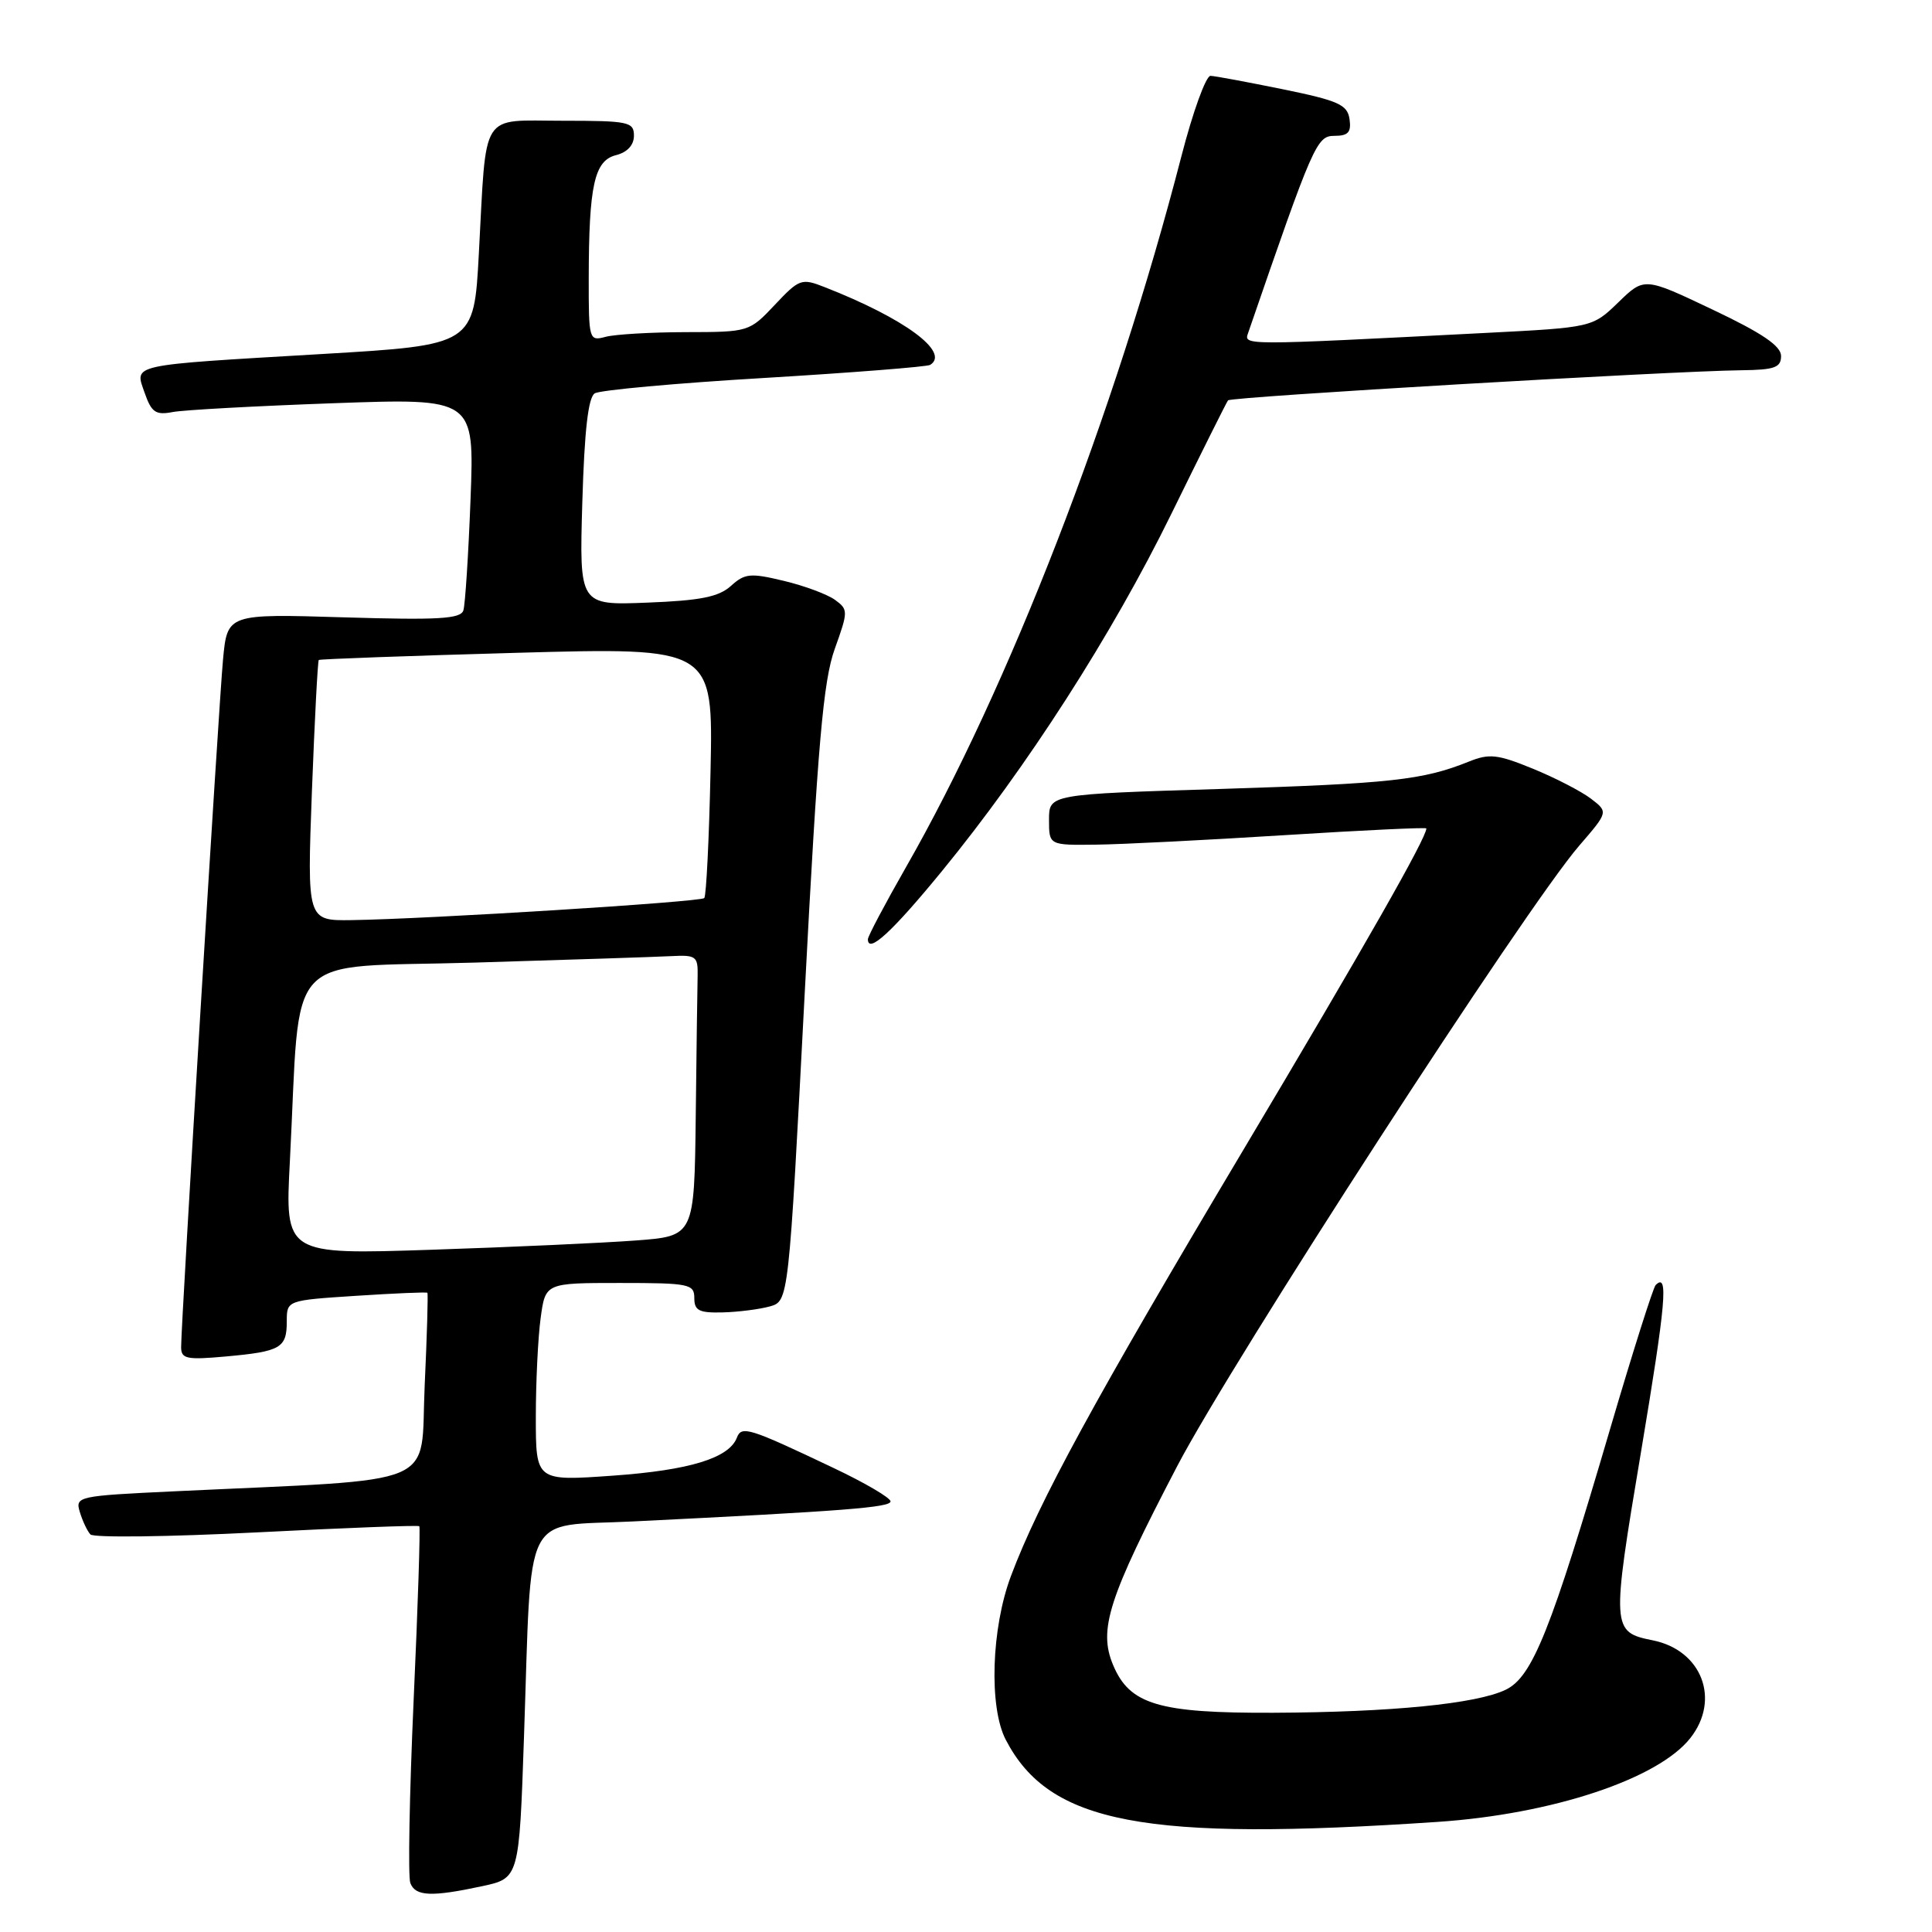 <?xml version="1.0" encoding="UTF-8" standalone="no"?>
<!DOCTYPE svg PUBLIC "-//W3C//DTD SVG 1.1//EN" "http://www.w3.org/Graphics/SVG/1.1/DTD/svg11.dtd" >
<svg xmlns="http://www.w3.org/2000/svg" xmlns:xlink="http://www.w3.org/1999/xlink" version="1.1" viewBox="0 0 256 256">
 <g >
 <path fill="currentColor"
d=" M 63.84 249.94 C 68.79 248.88 68.79 248.88 69.43 230.19 C 70.49 199.46 69.04 202.34 83.83 201.60 C 112.06 200.21 118.00 199.74 118.00 198.94 C 118.00 198.47 114.57 196.46 110.38 194.48 C 99.23 189.18 98.26 188.88 97.64 190.50 C 96.60 193.21 91.36 194.81 81.24 195.53 C 71.00 196.26 71.00 196.26 71.00 187.77 C 71.00 183.10 71.29 177.19 71.64 174.64 C 72.27 170.00 72.27 170.00 82.14 170.00 C 91.33 170.00 92.00 170.14 92.00 172.00 C 92.00 173.66 92.63 173.98 95.75 173.90 C 97.81 173.85 100.62 173.49 102.00 173.11 C 104.50 172.41 104.50 172.41 106.62 131.78 C 108.36 98.51 109.09 90.20 110.61 85.98 C 112.40 80.99 112.40 80.77 110.65 79.49 C 109.65 78.76 106.60 77.62 103.87 76.97 C 99.43 75.90 98.69 75.97 96.85 77.64 C 95.24 79.09 92.82 79.58 85.78 79.85 C 76.76 80.21 76.76 80.21 77.16 66.55 C 77.44 57.05 77.94 52.65 78.81 52.12 C 79.50 51.69 89.61 50.77 101.28 50.08 C 112.95 49.38 122.83 48.60 123.25 48.35 C 125.94 46.68 119.86 42.19 109.28 38.05 C 106.21 36.84 105.92 36.94 102.67 40.39 C 99.29 43.98 99.21 44.00 90.88 44.01 C 86.27 44.02 81.49 44.30 80.25 44.63 C 78.05 45.22 78.00 45.06 78.01 36.87 C 78.03 24.56 78.75 21.28 81.62 20.56 C 83.12 20.18 84.00 19.23 84.00 17.98 C 84.00 16.15 83.30 16.00 74.58 16.00 C 63.49 16.00 64.49 14.42 63.45 33.61 C 62.80 45.72 62.80 45.72 42.65 46.91 C 16.84 48.43 17.83 48.21 19.17 52.06 C 20.07 54.64 20.63 55.03 22.87 54.60 C 24.31 54.32 33.91 53.80 44.18 53.43 C 62.86 52.76 62.86 52.76 62.35 66.13 C 62.07 73.48 61.64 80.12 61.40 80.88 C 61.04 82.01 58.09 82.18 45.54 81.80 C 30.12 81.33 30.12 81.33 29.55 87.41 C 28.98 93.51 24.00 175.17 24.00 178.50 C 24.00 180.06 24.72 180.21 29.93 179.74 C 37.20 179.08 38.00 178.62 38.00 175.09 C 38.00 172.30 38.00 172.30 47.22 171.70 C 52.29 171.37 56.52 171.19 56.63 171.30 C 56.74 171.41 56.58 176.97 56.27 183.65 C 55.65 197.30 58.98 195.90 23.22 197.60 C 10.25 198.21 9.95 198.28 10.58 200.36 C 10.94 201.54 11.56 202.87 11.98 203.32 C 12.40 203.77 22.31 203.64 34.01 203.05 C 45.72 202.45 55.41 202.08 55.56 202.23 C 55.71 202.38 55.38 212.74 54.81 225.26 C 54.25 237.78 54.05 248.69 54.37 249.51 C 55.04 251.28 57.17 251.37 63.84 249.94 Z  M 190.50 241.41 C 205.66 240.39 219.71 235.73 223.98 230.30 C 228.01 225.18 225.49 218.65 218.99 217.35 C 213.54 216.26 213.51 215.82 217.44 192.40 C 220.76 172.54 221.11 168.55 219.38 170.28 C 219.05 170.62 216.35 179.13 213.39 189.20 C 205.49 216.11 203.05 222.20 199.51 223.90 C 195.63 225.77 184.36 226.88 168.72 226.95 C 153.52 227.01 149.68 225.86 147.49 220.62 C 145.52 215.92 146.86 211.76 155.97 194.30 C 163.30 180.26 202.23 120.16 209.26 112.05 C 213.11 107.59 213.11 107.59 210.81 105.83 C 209.54 104.86 206.08 103.07 203.12 101.86 C 198.43 99.94 197.34 99.82 194.62 100.92 C 188.56 103.36 184.27 103.83 161.75 104.54 C 139.00 105.24 139.00 105.24 139.00 108.62 C 139.00 112.00 139.00 112.00 145.25 111.92 C 148.69 111.88 159.94 111.31 170.25 110.66 C 180.56 110.01 189.00 109.61 189.00 109.77 C 189.00 111.04 180.92 125.23 164.67 152.50 C 145.00 185.52 137.64 199.02 133.96 208.82 C 131.35 215.75 131.02 226.21 133.27 230.53 C 139.05 241.65 151.58 244.03 190.50 241.41 Z  M 124.81 115.43 C 136.09 101.65 147.37 84.09 155.22 68.07 C 159.15 60.06 162.52 53.30 162.72 53.05 C 163.08 52.58 221.31 49.17 230.75 49.06 C 235.15 49.01 236.00 48.70 236.00 47.17 C 236.00 45.84 233.50 44.14 226.94 41.03 C 217.88 36.72 217.88 36.72 214.44 40.06 C 211.00 43.39 211.00 43.39 196.75 44.12 C 164.22 45.79 164.81 45.79 165.40 44.07 C 174.02 19.04 174.47 18.00 176.82 18.00 C 178.64 18.00 179.07 17.53 178.82 15.79 C 178.54 13.87 177.37 13.34 170.00 11.83 C 165.32 10.88 161.01 10.07 160.40 10.05 C 159.80 10.02 158.05 14.84 156.53 20.75 C 147.73 54.81 133.66 91.12 120.04 114.92 C 117.27 119.77 115.00 124.06 115.00 124.45 C 115.00 126.44 118.21 123.49 124.81 115.43 Z  M 38.41 153.87 C 39.89 125.39 37.18 128.31 62.84 127.55 C 75.30 127.18 87.08 126.79 89.00 126.69 C 92.21 126.52 92.49 126.73 92.44 129.25 C 92.40 130.76 92.29 139.15 92.19 147.90 C 92.00 163.79 92.00 163.79 84.25 164.37 C 79.99 164.69 67.78 165.25 57.13 165.60 C 37.76 166.24 37.76 166.24 38.41 153.87 Z  M 41.33 104.84 C 41.69 95.41 42.10 87.58 42.24 87.45 C 42.38 87.33 54.20 86.90 68.50 86.50 C 94.50 85.78 94.50 85.78 94.15 102.14 C 93.96 111.14 93.58 118.72 93.32 119.00 C 92.81 119.52 56.79 121.77 46.59 121.92 C 40.69 122.00 40.69 122.00 41.33 104.84 Z "/>
</g>
</svg>